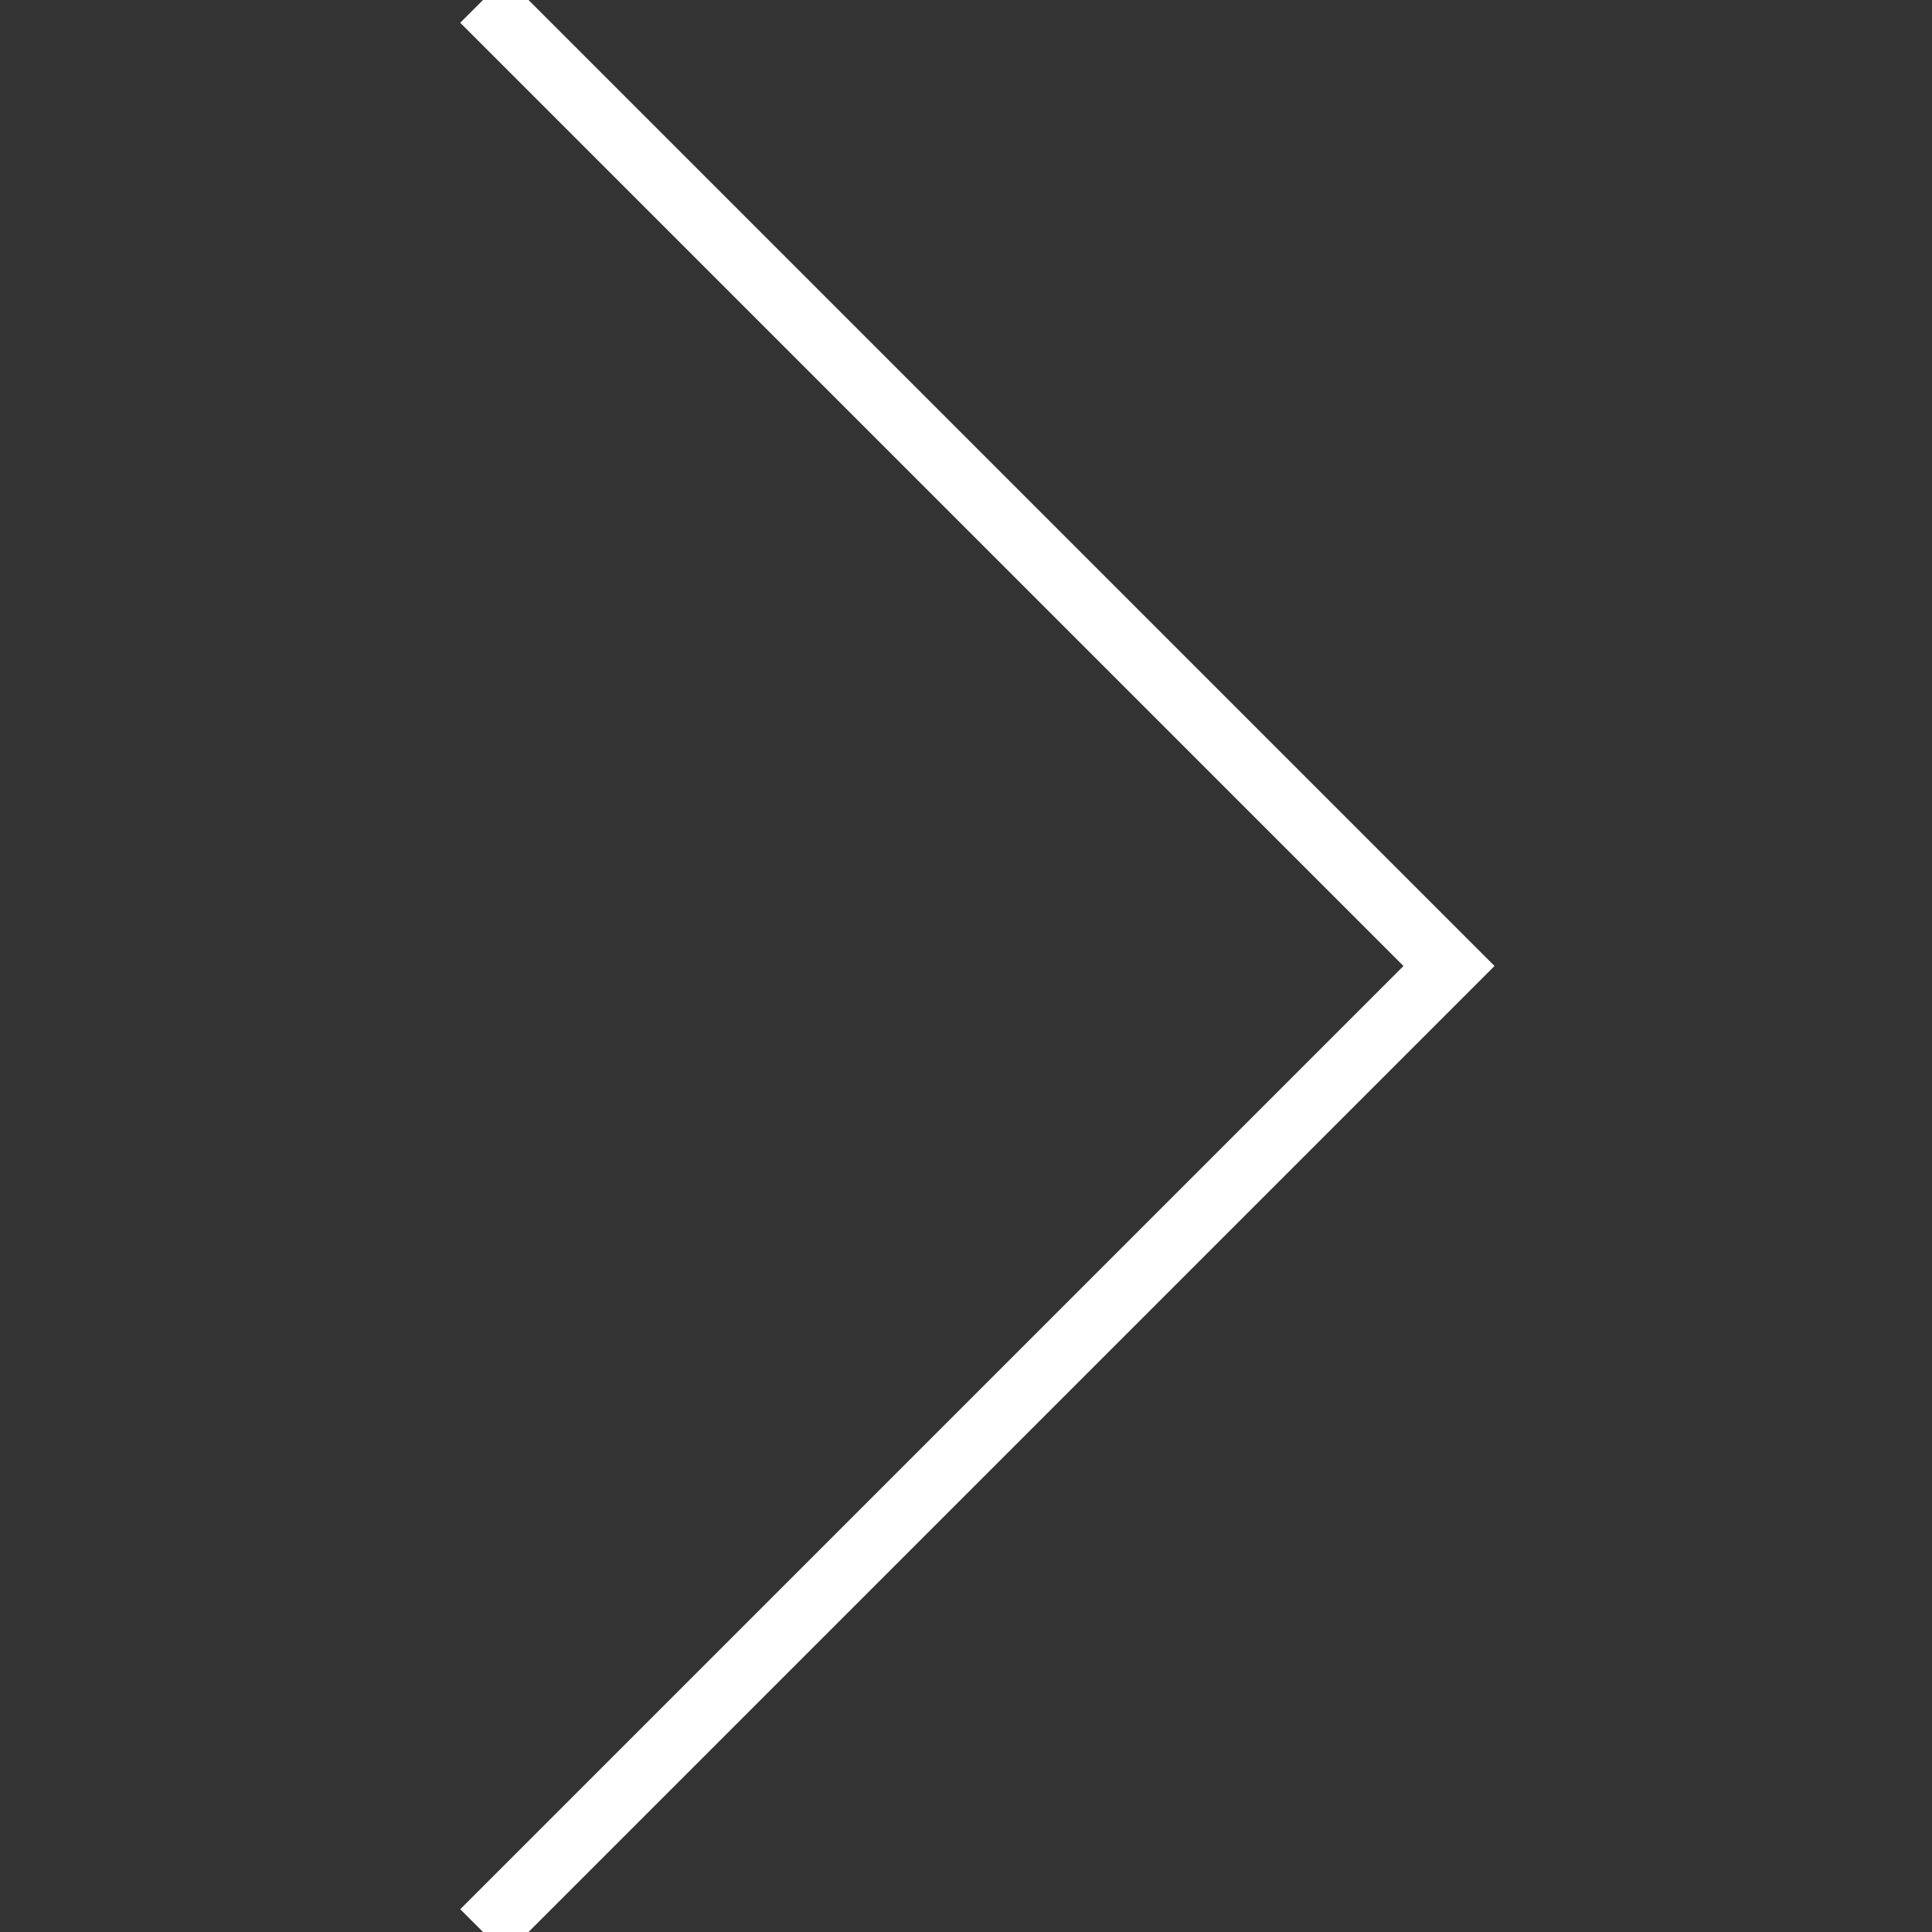 <svg xmlns="http://www.w3.org/2000/svg" width="60" height="60"><rect width="100%" height="100%" fill="#333333" stroke="none"/><path stroke="#fff" stroke-width="2" d="M15 0l30 30-30 30" fill="none"/></svg>